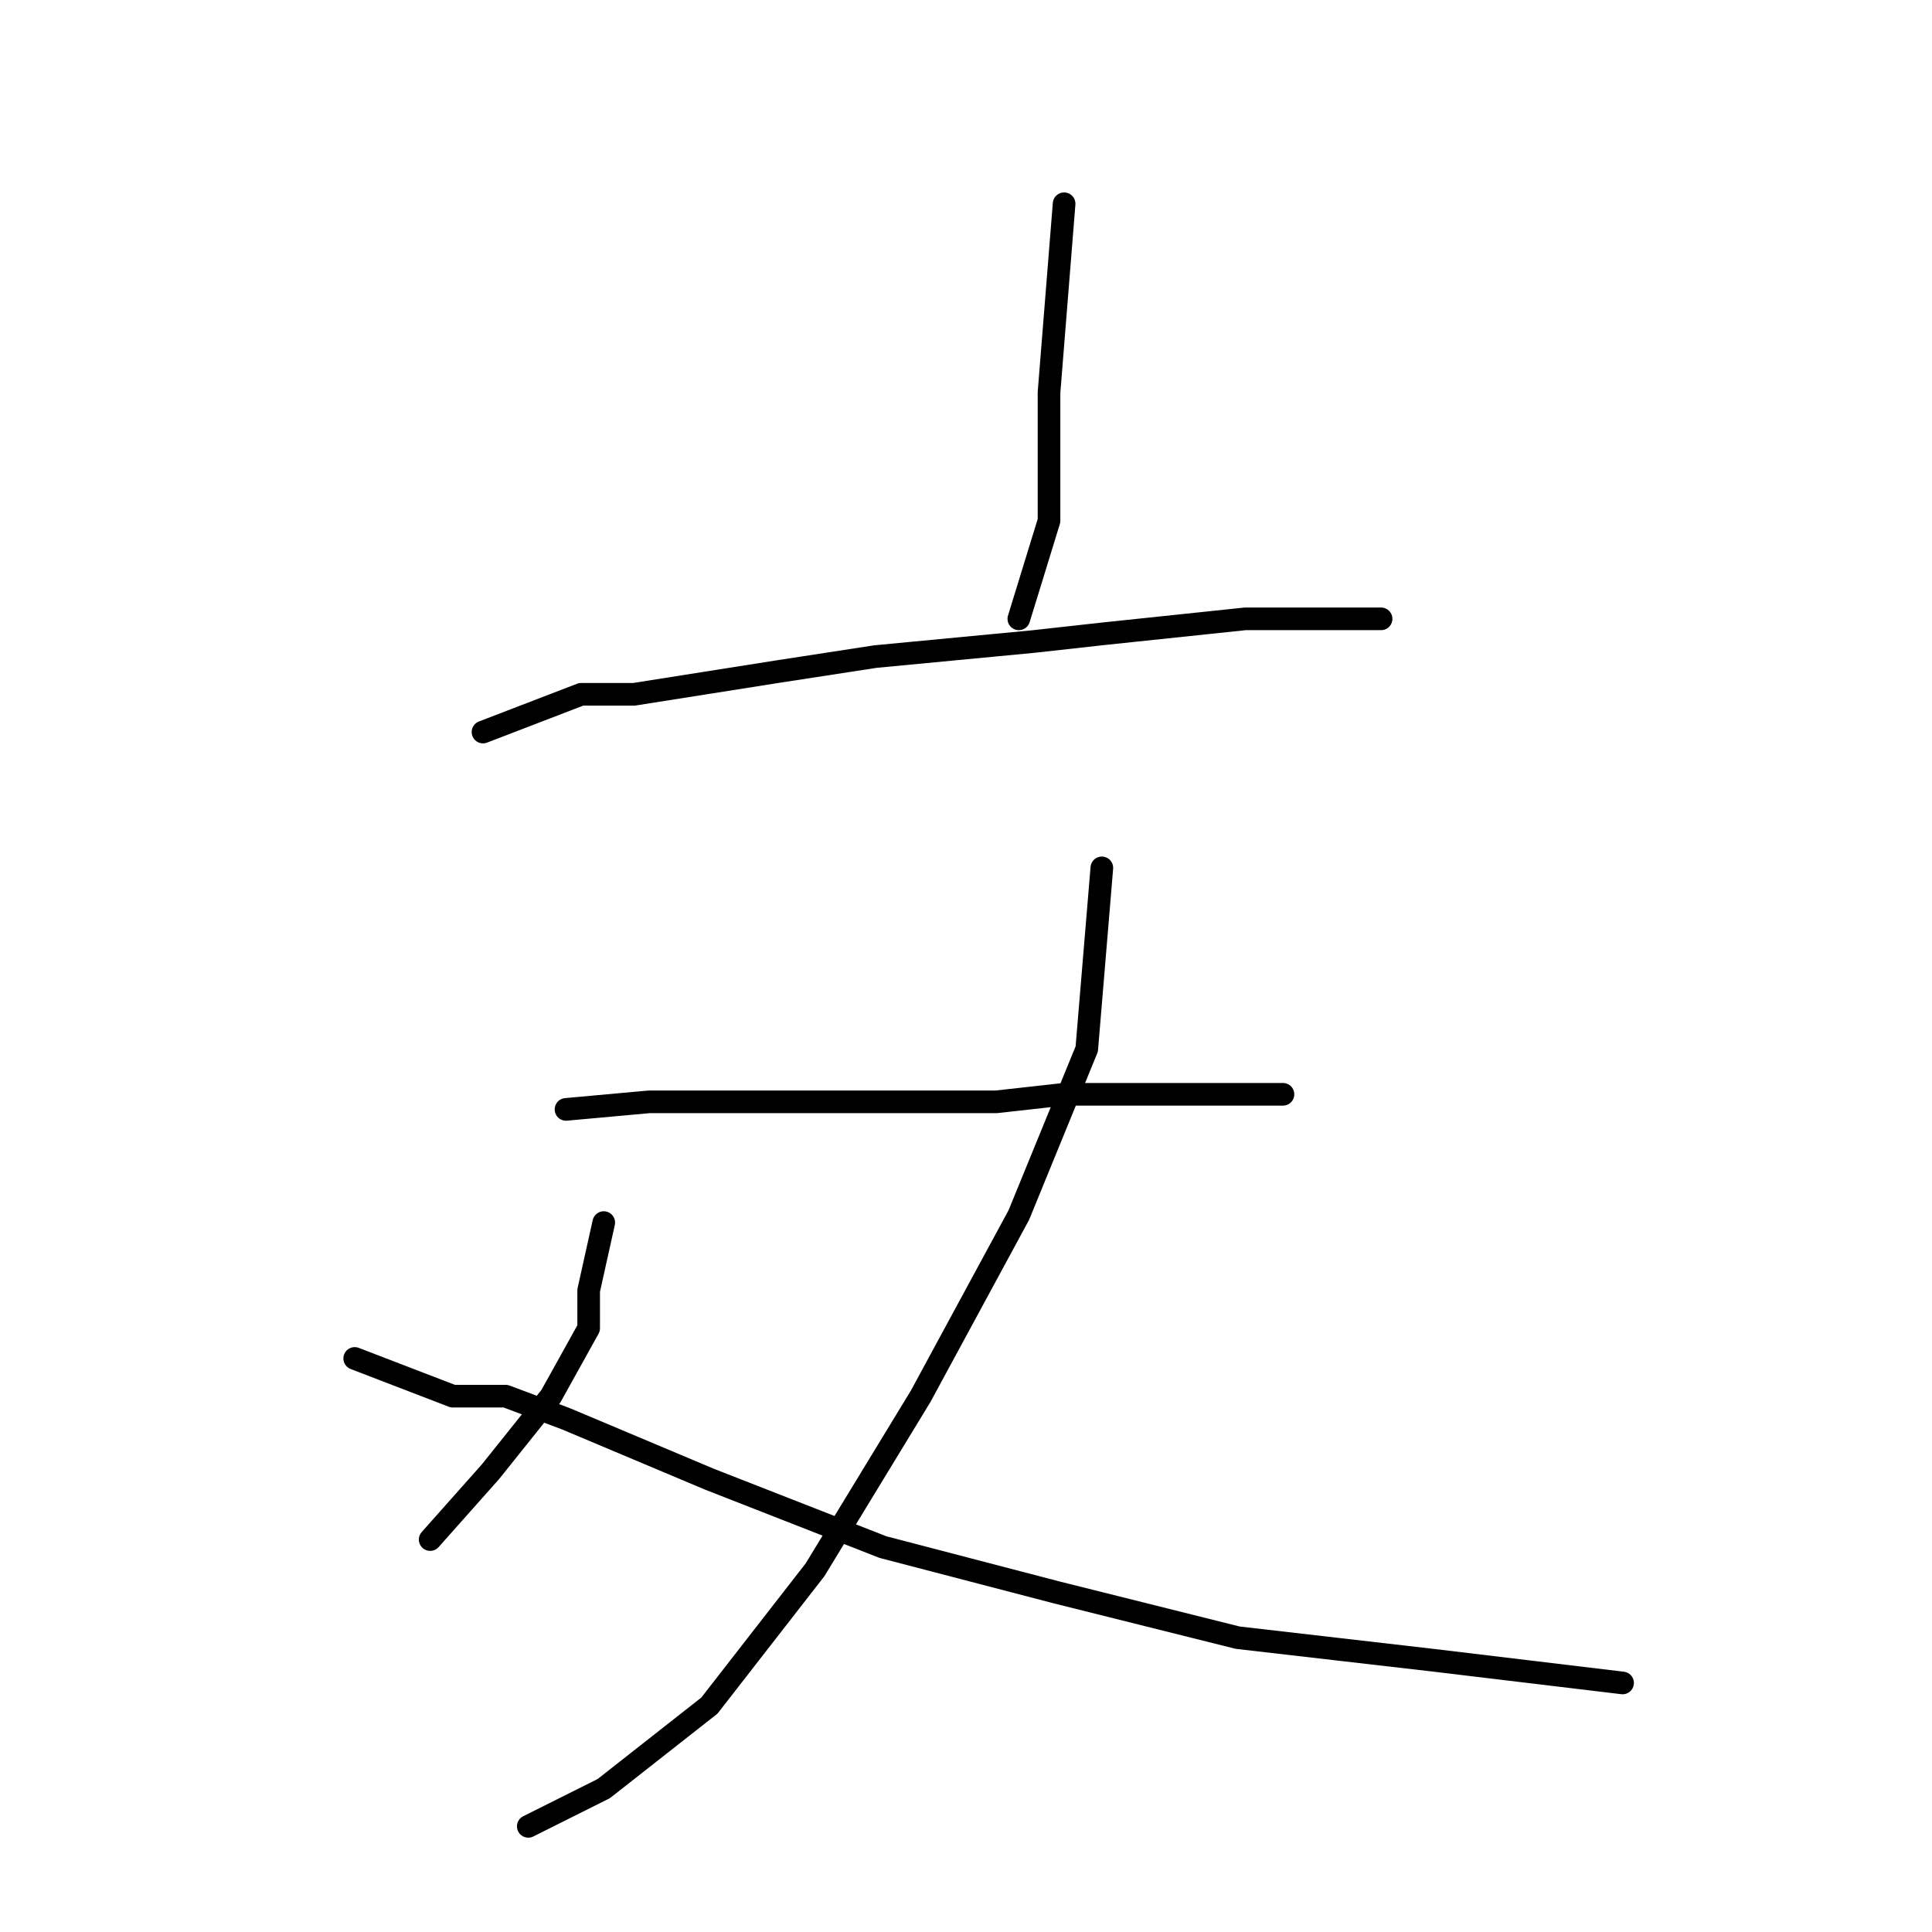 <?xml version="1.0" standalone="no"?>
    <svg width="256" height="256" xmlns="http://www.w3.org/2000/svg" version="1.1">
    <polyline stroke="black" stroke-width="3" stroke-linecap="round" fill="transparent" stroke-linejoin="round" points="141 27 139 52 139 57 139 69 135 82 135 82 " />
        <polyline stroke="black" stroke-width="3" stroke-linecap="round" fill="transparent" stroke-linejoin="round" points="64 97 77 92 84 92 103 89 116 87 137 85 146 84 165 82 178 82 183 82 183 82 " />
        <polyline stroke="black" stroke-width="3" stroke-linecap="round" fill="transparent" stroke-linejoin="round" points="75 147 86 146 95 146 112 146 132 146 141 145 163 145 170 145 170 145 " />
        <polyline stroke="black" stroke-width="3" stroke-linecap="round" fill="transparent" stroke-linejoin="round" points="146 115 144 139 135 161 122 185 108 208 94 226 80 237 70 242 70 242 " />
        <polyline stroke="black" stroke-width="3" stroke-linecap="round" fill="transparent" stroke-linejoin="round" points="80 162 78 171 78 176 73 185 65 195 57 204 57 204 " />
        <polyline stroke="black" stroke-width="3" stroke-linecap="round" fill="transparent" stroke-linejoin="round" points="47 180 60 185 67 185 75 188 94 196 117 205 140 211 164 217 190 220 215 223 215 223 " />
        </svg>